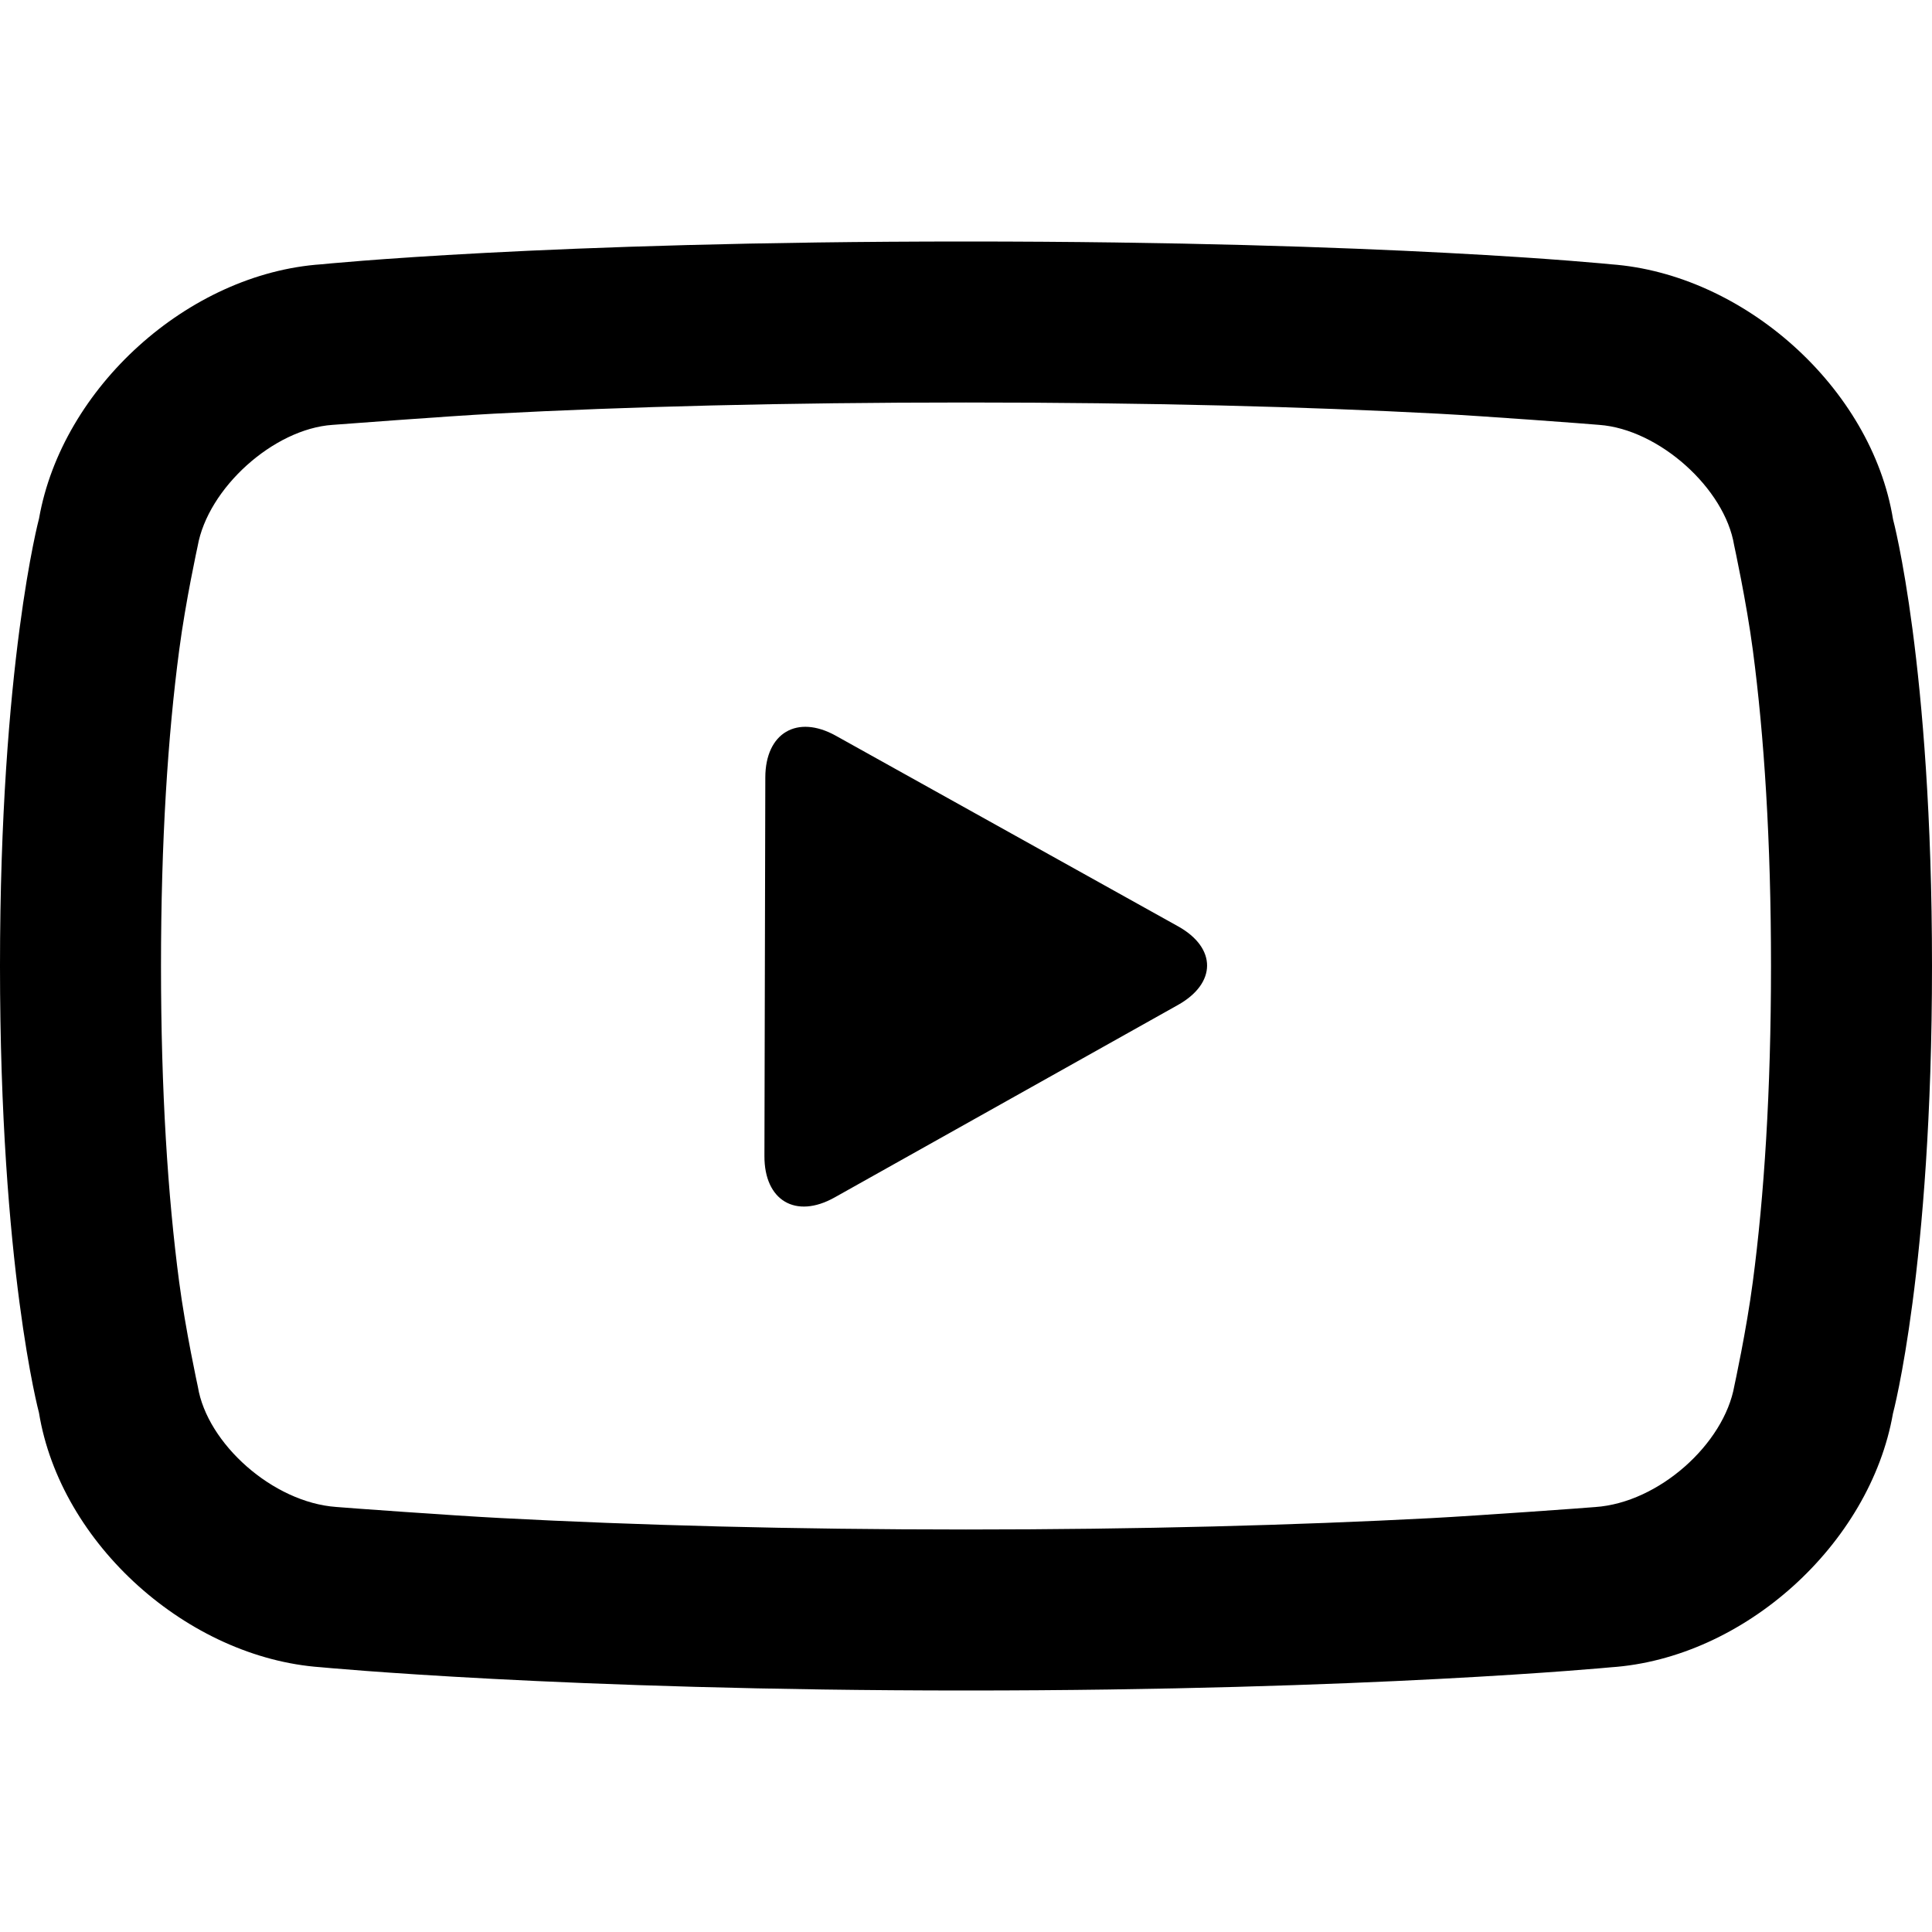 <svg xmlns="http://www.w3.org/2000/svg" width="24" height="24" viewBox="0 0 24 24">
  <path d="M3.995,3.283 C3.995,3.283 6.75,3 12,3 C17.25,3 20.011,3.283 20.011,3.283 C21.662,3.403 23.25,4.817 23.516,6.451 C23.516,6.451 24,8.25 24,12 C24,15.75 23.515,17.559 23.515,17.559 C23.23,19.183 21.665,20.601 20.008,20.712 C20.008,20.712 17,21 12,21 C7,21 3.986,20.711 3.986,20.711 C2.337,20.595 0.75,19.183 0.484,17.549 C0.484,17.549 0,15.75 0,12 C0,8.25 0.485,6.441 0.485,6.441 C0.77,4.817 2.34,3.395 3.995,3.283 Z M2.226,8.076 C2.085,9.14 2,10.447 2,12 C2,13.554 2.085,14.858 2.225,15.92 C2.304,16.521 2.458,17.227 2.458,17.227 C2.573,17.931 3.388,18.664 4.177,18.72 C4.258,18.728 5.635,18.828 6.223,18.858 C7.912,18.947 9.848,19 12,19 C14.152,19 16.087,18.947 17.774,18.859 C18.362,18.828 19.737,18.729 19.817,18.721 C20.607,18.667 21.418,17.936 21.545,17.214 C21.545,17.214 21.695,16.528 21.774,15.924 C21.915,14.86 22,13.553 22,12 C22,10.446 21.915,9.142 21.775,8.08 C21.696,7.479 21.542,6.773 21.542,6.773 C21.427,6.068 20.609,5.332 19.866,5.278 C19.737,5.266 18.441,5.169 17.869,5.139 C16.221,5.052 14.262,5 12,5 C9.738,5 7.78,5.052 6.134,5.139 C5.562,5.169 4.13,5.278 4.13,5.278 C3.398,5.328 2.582,6.064 2.455,6.786 C2.455,6.786 2.305,7.472 2.226,8.076 Z M9.507,9.658 C9.508,9.104 9.903,8.873 10.382,9.139 L14.636,11.508 C15.117,11.777 15.113,12.215 14.633,12.484 L10.368,14.875 C9.885,15.146 9.494,14.914 9.496,14.36 L9.507,9.658 Z"/>
</svg>
